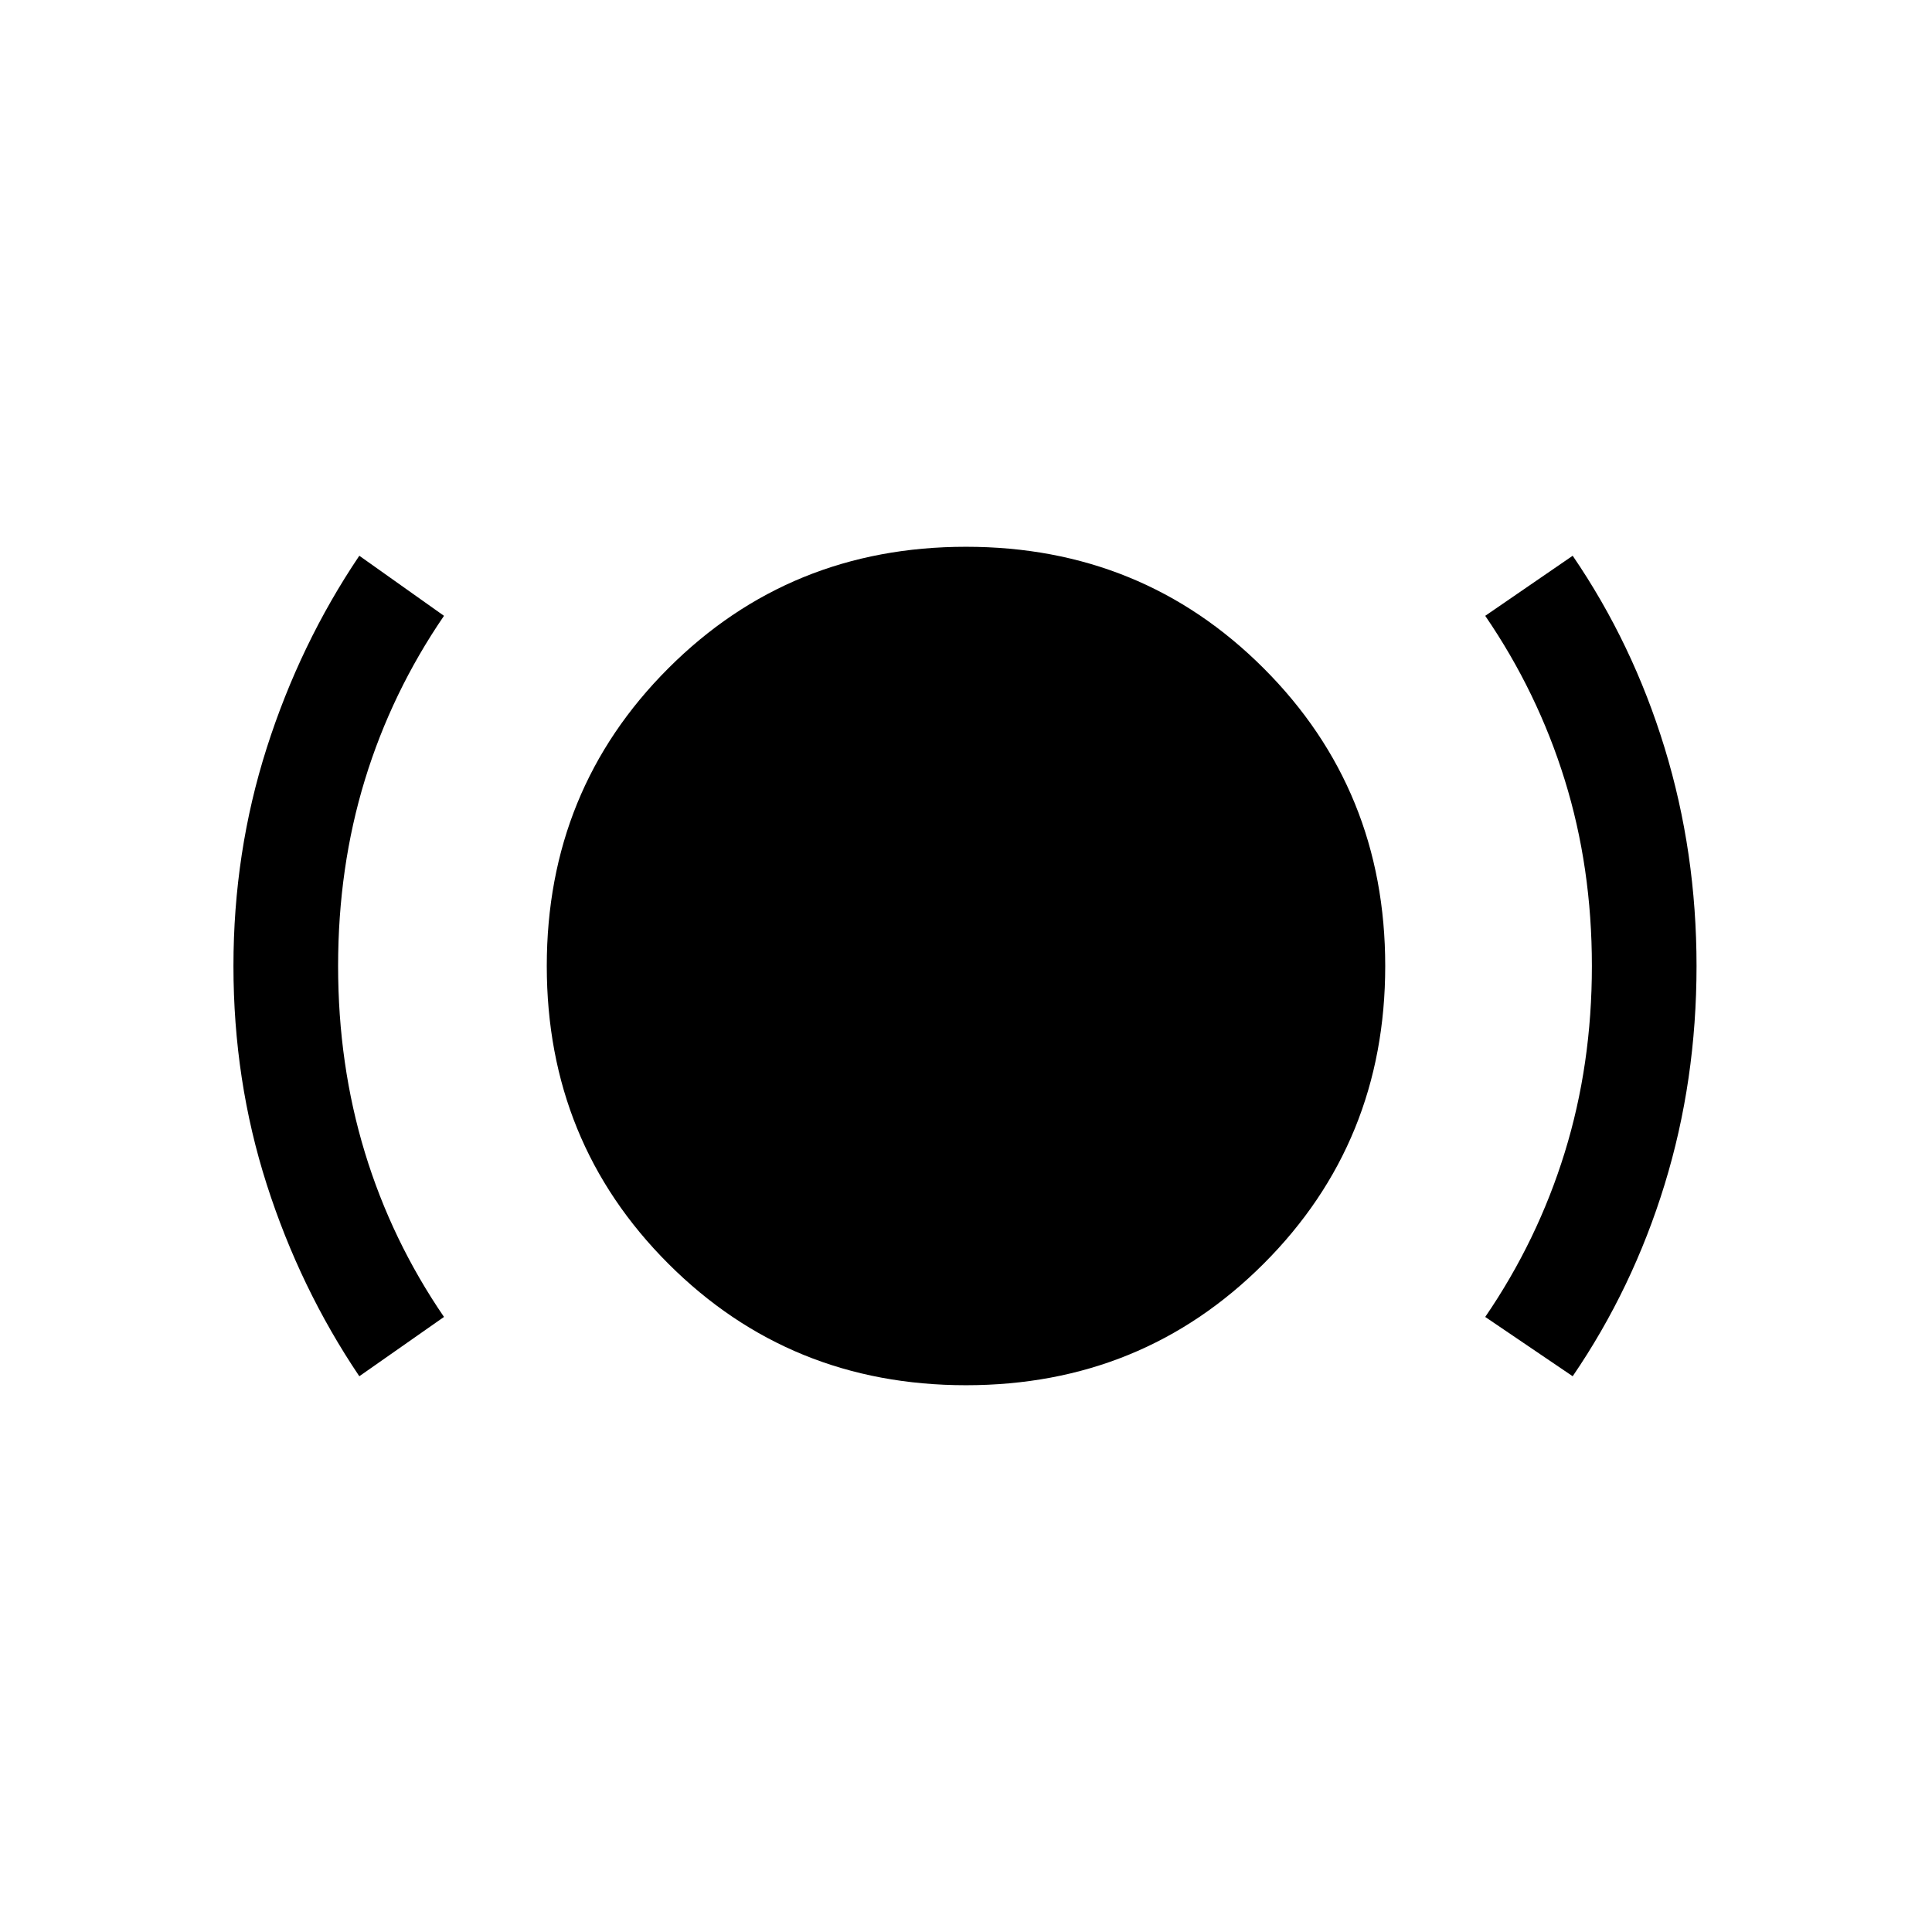 <svg xmlns="http://www.w3.org/2000/svg" height="20" viewBox="0 -960 960 960" width="20"><path d="M178.54-276.15q-29.46-43.7-46-95.31Q116-423.08 116-480q0-56.54 16.54-108.35 16.54-51.8 46-95.5L220.62-654q-26 38-39.31 81.5Q168-529 168-480t13.31 92.69q13.31 43.69 39.31 81.69l-42.08 29.47ZM480-271.69q-87.54 0-147.92-60.39-60.39-60.38-60.39-147.92 0-87.54 60.39-147.92 60.38-60.39 147.92-60.39 87.54 0 147.92 60.39 60.39 60.38 60.39 147.92 0 87.54-60.39 147.92-60.38 60.39-147.92 60.39Zm301.46-4.46L738-305.62q26-38 39.5-81.69T791-480q0-49-13.5-92.5T738-654l43.46-29.85q29.85 43.7 45.69 95.5Q843-536.54 843-480q0 56.92-15.85 108.54-15.84 51.61-45.69 95.31Z"/></svg>